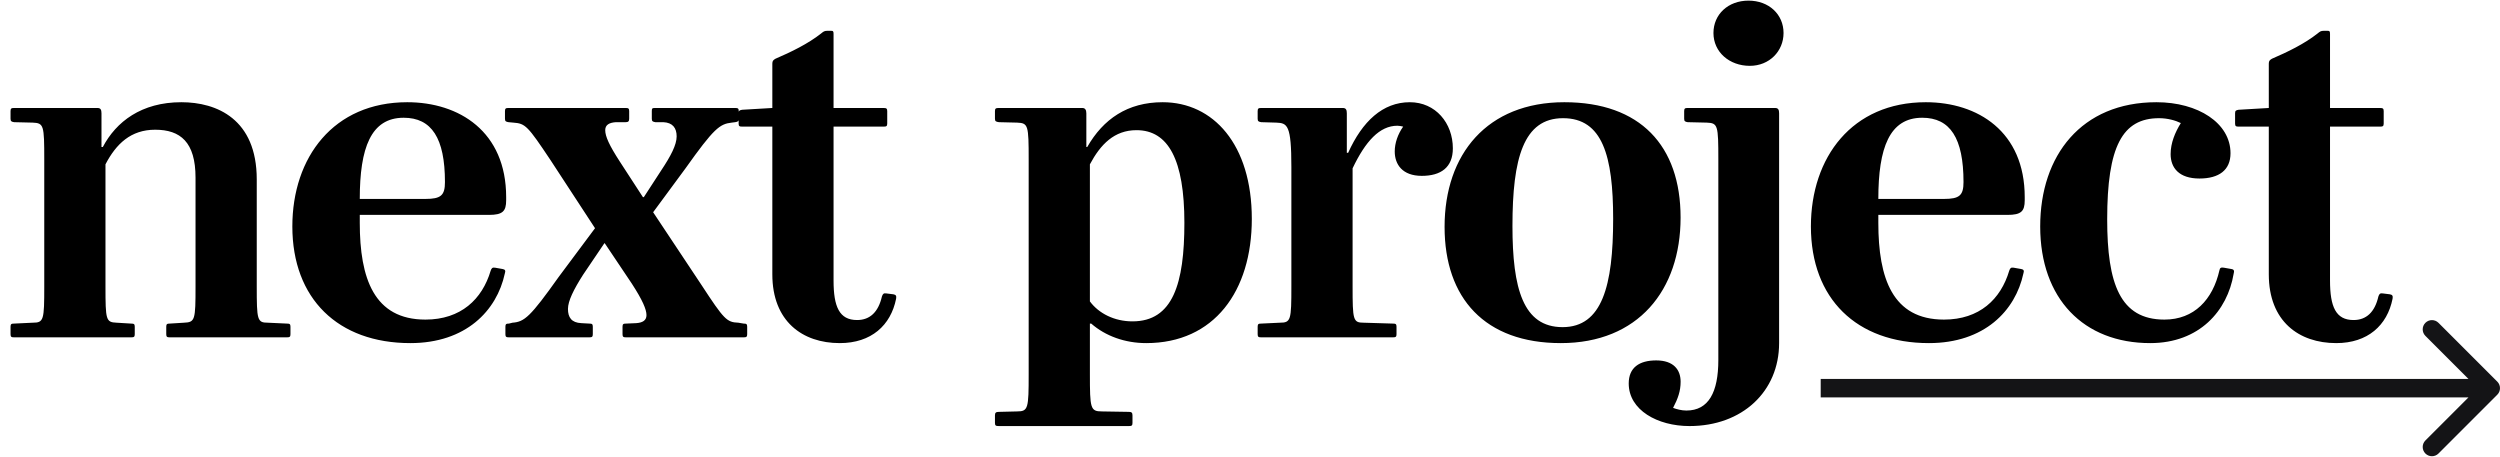 <svg width="541" height="99" viewBox="0 0 541 99" fill="none" xmlns="http://www.w3.org/2000/svg">
<path d="M62.089 73H36.745C36.169 73 35.977 72.904 35.977 72.328V70.696C35.977 70.12 36.169 70.024 36.745 70.024L39.817 69.832C42.217 69.736 42.313 69.256 42.313 61.96V38.44C42.313 30.76 39.049 28.072 33.577 28.072C28.297 28.072 25.129 31.144 22.825 35.56V61.96C22.825 69.256 22.921 69.736 25.225 69.832L28.393 70.024C28.969 70.024 29.161 70.12 29.161 70.696V72.328C29.161 72.904 28.969 73 28.393 73H3.049C2.473 73 2.281 72.904 2.281 72.328V70.696C2.281 70.12 2.473 70.024 3.049 70.024L7.081 69.832C9.481 69.832 9.577 69.256 9.577 61.96V34.504C9.577 27.112 9.481 26.632 7.081 26.536L3.049 26.44C2.473 26.344 2.281 26.248 2.281 25.672V24.04C2.281 23.464 2.473 23.368 3.049 23.368H21.097C21.769 23.368 21.961 23.752 21.961 24.52V31.816H22.249C25.129 26.344 30.601 22.12 39.241 22.12C46.921 22.12 55.561 25.768 55.561 38.824V61.96C55.561 69.256 55.657 69.832 57.961 69.832L62.089 70.024C62.665 70.024 62.857 70.12 62.857 70.696V72.328C62.857 72.904 62.665 73 62.089 73ZM109.246 59.176C107.518 67.24 100.798 74.248 88.799 74.248C73.15 74.248 63.263 64.648 63.263 49C63.263 34.024 72.191 22.12 88.126 22.12C99.359 22.12 109.534 28.456 109.534 42.664V43.336C109.534 45.736 108.766 46.504 105.79 46.504H77.855V48.232C77.855 60.232 80.927 69.16 92.062 69.16C99.743 69.16 104.35 64.744 106.174 58.6C106.366 58.024 106.558 57.832 107.134 57.928L108.766 58.216C109.342 58.312 109.438 58.6 109.246 59.176ZM96.287 39.4C96.287 29.896 93.406 25.48 87.359 25.48C80.254 25.48 77.855 32.008 77.855 43.048H92.062C95.422 43.048 96.287 42.28 96.287 39.4ZM159.099 26.44L158.331 26.536C155.739 26.824 154.491 27.784 148.347 36.424L141.339 45.928L151.803 61.672C156.699 69.16 157.275 69.736 159.771 69.832L160.923 70.024C161.499 70.024 161.691 70.12 161.691 70.696V72.328C161.691 72.904 161.499 73 160.923 73H135.483C134.907 73 134.715 72.904 134.715 72.328V70.696C134.715 70.12 134.907 70.024 135.483 70.024L137.691 69.928C139.035 69.832 139.899 69.352 139.899 68.2C139.899 66.952 139.035 64.936 136.731 61.384L130.875 52.648H130.779L126.171 59.464C124.155 62.632 122.907 65.128 122.907 66.856C122.907 68.68 123.675 69.832 125.787 69.928L127.515 70.024C128.091 70.024 128.283 70.12 128.283 70.696V72.328C128.283 72.904 128.091 73 127.515 73H110.139C109.563 73 109.371 72.904 109.371 72.328V70.696C109.371 70.12 109.563 70.024 110.139 70.024L110.907 69.832C113.499 69.64 114.747 68.584 120.891 59.944L128.763 49.384L119.163 34.696C114.171 27.208 113.691 26.728 111.099 26.536L110.043 26.44C109.467 26.344 109.275 26.248 109.275 25.672V24.04C109.275 23.464 109.467 23.368 110.043 23.368H135.387C135.963 23.368 136.155 23.464 136.155 24.04V25.672C136.155 26.248 135.963 26.44 135.387 26.44H133.275C131.835 26.536 130.971 27.016 130.971 28.168C130.971 29.512 131.835 31.432 134.139 34.984L139.131 42.664H139.323L143.067 36.904C145.179 33.736 146.427 31.336 146.427 29.512C146.427 27.688 145.563 26.536 143.547 26.44H141.819C141.243 26.344 141.051 26.248 141.051 25.672V24.04C141.051 23.464 141.147 23.368 141.723 23.368H159.099C159.675 23.368 159.867 23.464 159.867 24.04V25.672C159.867 26.248 159.675 26.344 159.099 26.44ZM193.917 64.648C192.765 70.408 188.541 74.248 181.725 74.248C173.661 74.248 167.133 69.544 167.133 59.368V27.4H160.605C160.029 27.4 159.837 27.304 159.837 26.728V24.52C159.837 23.944 160.029 23.848 160.605 23.752L167.133 23.368V13.768C167.133 13.192 167.325 13 167.805 12.712C171.165 11.272 174.909 9.448 177.693 7.24C178.173 6.856 178.365 6.664 179.037 6.664H179.805C180.285 6.664 180.381 6.76 180.381 7.336V23.368H191.133C191.805 23.368 191.997 23.464 191.997 24.04V26.728C191.997 27.304 191.805 27.4 191.229 27.4H180.381V60.712C180.381 66.376 181.629 69.256 185.469 69.256C188.253 69.256 190.077 67.528 190.845 64.168C191.037 63.592 191.229 63.4 191.805 63.496L193.341 63.688C193.917 63.784 194.013 64.072 193.917 64.648ZM270.893 47.368C270.893 63.016 262.733 74.248 248.045 74.248C243.437 74.248 239.213 72.712 236.141 70.024H235.853V80.968C235.853 88.36 235.949 89.032 238.445 89.032L244.301 89.128C244.877 89.128 245.069 89.32 245.069 89.896V91.528C245.069 92.104 244.877 92.2 244.301 92.2H216.173C215.501 92.2 215.309 92.104 215.309 91.528V89.896C215.309 89.32 215.501 89.128 216.173 89.128L220.109 89.032C222.509 89.032 222.605 88.36 222.605 80.968V34.504C222.605 27.112 222.509 26.632 220.109 26.536L216.173 26.44C215.501 26.344 215.309 26.248 215.309 25.672V24.04C215.309 23.464 215.501 23.368 216.173 23.368H234.221C234.797 23.368 235.085 23.752 235.085 24.52V31.816H235.277C238.733 25.768 244.013 22.12 251.597 22.12C262.541 22.12 270.893 31.24 270.893 47.368ZM256.301 48.232C256.301 34.6 252.845 28.168 245.933 28.168C241.133 28.168 238.157 31.24 235.853 35.56V65.224C237.773 67.816 241.133 69.544 245.069 69.544C253.805 69.544 256.301 61.384 256.301 48.232ZM301.437 73H272.925C272.349 73 272.157 72.904 272.157 72.328V70.696C272.157 70.12 272.349 70.024 272.925 70.024L276.957 69.832C279.357 69.832 279.453 69.256 279.453 61.96V36.136C279.453 27.016 278.589 26.632 276.189 26.536L272.925 26.44C272.349 26.344 272.157 26.248 272.157 25.672V24.04C272.157 23.464 272.349 23.368 272.925 23.368H290.589C291.261 23.368 291.453 23.752 291.453 24.52V33.064H291.741C294.813 26.248 299.229 22.12 305.085 22.12C310.653 22.12 314.397 26.632 314.397 32.104C314.397 36.232 311.805 38.056 307.677 38.056C303.453 38.056 301.821 35.56 301.821 32.776C301.821 30.952 302.493 29.032 303.645 27.4C303.261 27.304 302.781 27.208 302.397 27.208C298.557 27.208 295.485 30.568 292.701 36.424V61.96C292.701 69.256 292.797 69.832 295.101 69.832L301.437 70.024C302.013 70.024 302.205 70.12 302.205 70.696V72.328C302.205 72.904 302.013 73 301.437 73ZM363.679 47.08C363.679 62.824 354.463 74.248 337.759 74.248C321.343 74.248 312.607 64.552 312.607 49.096C312.607 33.352 321.823 22.12 338.527 22.12C354.943 22.12 363.679 31.528 363.679 47.08ZM349.087 47.368C349.087 33.736 346.783 25.576 338.239 25.576C329.695 25.576 327.295 34.216 327.295 48.904C327.295 62.44 329.599 70.792 338.143 70.792C346.687 70.792 349.087 61.864 349.087 47.368ZM384.999 74.248C384.999 84.712 377.031 92.2 365.607 92.2C358.695 92.2 352.455 88.744 352.455 82.984C352.455 79.528 354.759 77.992 358.407 77.992C362.151 77.992 363.687 80.008 363.687 82.6C363.687 84.616 363.111 86.248 362.055 88.264C362.823 88.552 363.879 88.84 364.935 88.84C369.735 88.84 371.847 84.904 371.847 77.896V34.504C371.847 27.112 371.751 26.632 369.351 26.536L365.223 26.44C364.647 26.344 364.455 26.248 364.455 25.672V24.04C364.455 23.464 364.647 23.368 365.223 23.368H384.135C384.807 23.368 384.999 23.752 384.999 24.52V74.248ZM385.959 7.144C385.959 11.08 382.887 14.248 378.663 14.248C374.247 14.248 370.791 11.272 370.791 7.144C370.791 3.112 373.959 0.136 378.375 0.136C382.791 0.136 385.959 3.112 385.959 7.144ZM437.863 59.176C436.135 67.24 429.415 74.248 417.415 74.248C401.767 74.248 391.879 64.648 391.879 49C391.879 34.024 400.807 22.12 416.743 22.12C427.975 22.12 438.151 28.456 438.151 42.664V43.336C438.151 45.736 437.383 46.504 434.407 46.504H406.471V48.232C406.471 60.232 409.543 69.16 420.679 69.16C428.359 69.16 432.967 64.744 434.791 58.6C434.983 58.024 435.175 57.832 435.751 57.928L437.383 58.216C437.959 58.312 438.055 58.6 437.863 59.176ZM424.903 39.4C424.903 29.896 422.023 25.48 415.975 25.48C408.871 25.48 406.471 32.008 406.471 43.048H420.679C424.039 43.048 424.903 42.28 424.903 39.4ZM483.355 59.272C482.011 67.24 475.963 74.248 465.307 74.248C450.907 74.248 441.499 64.648 441.499 49C441.499 33.64 450.427 22.12 466.651 22.12C475.675 22.12 482.683 26.632 482.683 33.16C482.683 36.808 480.187 38.632 475.963 38.632C471.547 38.632 469.723 36.328 469.723 33.352C469.723 30.952 470.683 28.648 471.931 26.632C470.779 26.056 469.051 25.576 467.227 25.576C459.259 25.576 455.995 31.72 455.995 47.464C455.995 61.384 458.779 69.16 468.379 69.16C474.811 69.16 478.843 64.84 480.283 58.504C480.379 57.928 480.667 57.832 481.243 57.928L482.875 58.216C483.451 58.312 483.547 58.6 483.355 59.272ZM517.752 64.648C516.6 70.408 512.376 74.248 505.56 74.248C497.496 74.248 490.968 69.544 490.968 59.368V27.4H484.44C483.864 27.4 483.672 27.304 483.672 26.728V24.52C483.672 23.944 483.864 23.848 484.44 23.752L490.968 23.368V13.768C490.968 13.192 491.16 13 491.64 12.712C495 11.272 498.744 9.448 501.528 7.24C502.008 6.856 502.2 6.664 502.872 6.664H503.64C504.12 6.664 504.216 6.76 504.216 7.336V23.368H514.968C515.64 23.368 515.832 23.464 515.832 24.04V26.728C515.832 27.304 515.64 27.4 515.064 27.4H504.216V60.712C504.216 66.376 505.464 69.256 509.304 69.256C512.088 69.256 513.912 67.528 514.68 64.168C514.872 63.592 515.064 63.4 515.64 63.496L517.176 63.688C517.752 63.784 517.848 64.072 517.752 64.648Z" fill="black"/>
<path d="M540.414 85.414C541.195 84.633 541.195 83.367 540.414 82.586L527.686 69.858C526.905 69.077 525.639 69.077 524.858 69.858C524.077 70.639 524.077 71.905 524.858 72.686L536.172 84L524.858 95.314C524.077 96.095 524.077 97.361 524.858 98.142C525.639 98.923 526.905 98.923 527.686 98.142L540.414 85.414ZM394 86H539V82H394V86Z" fill="#141416"/>
</svg>
